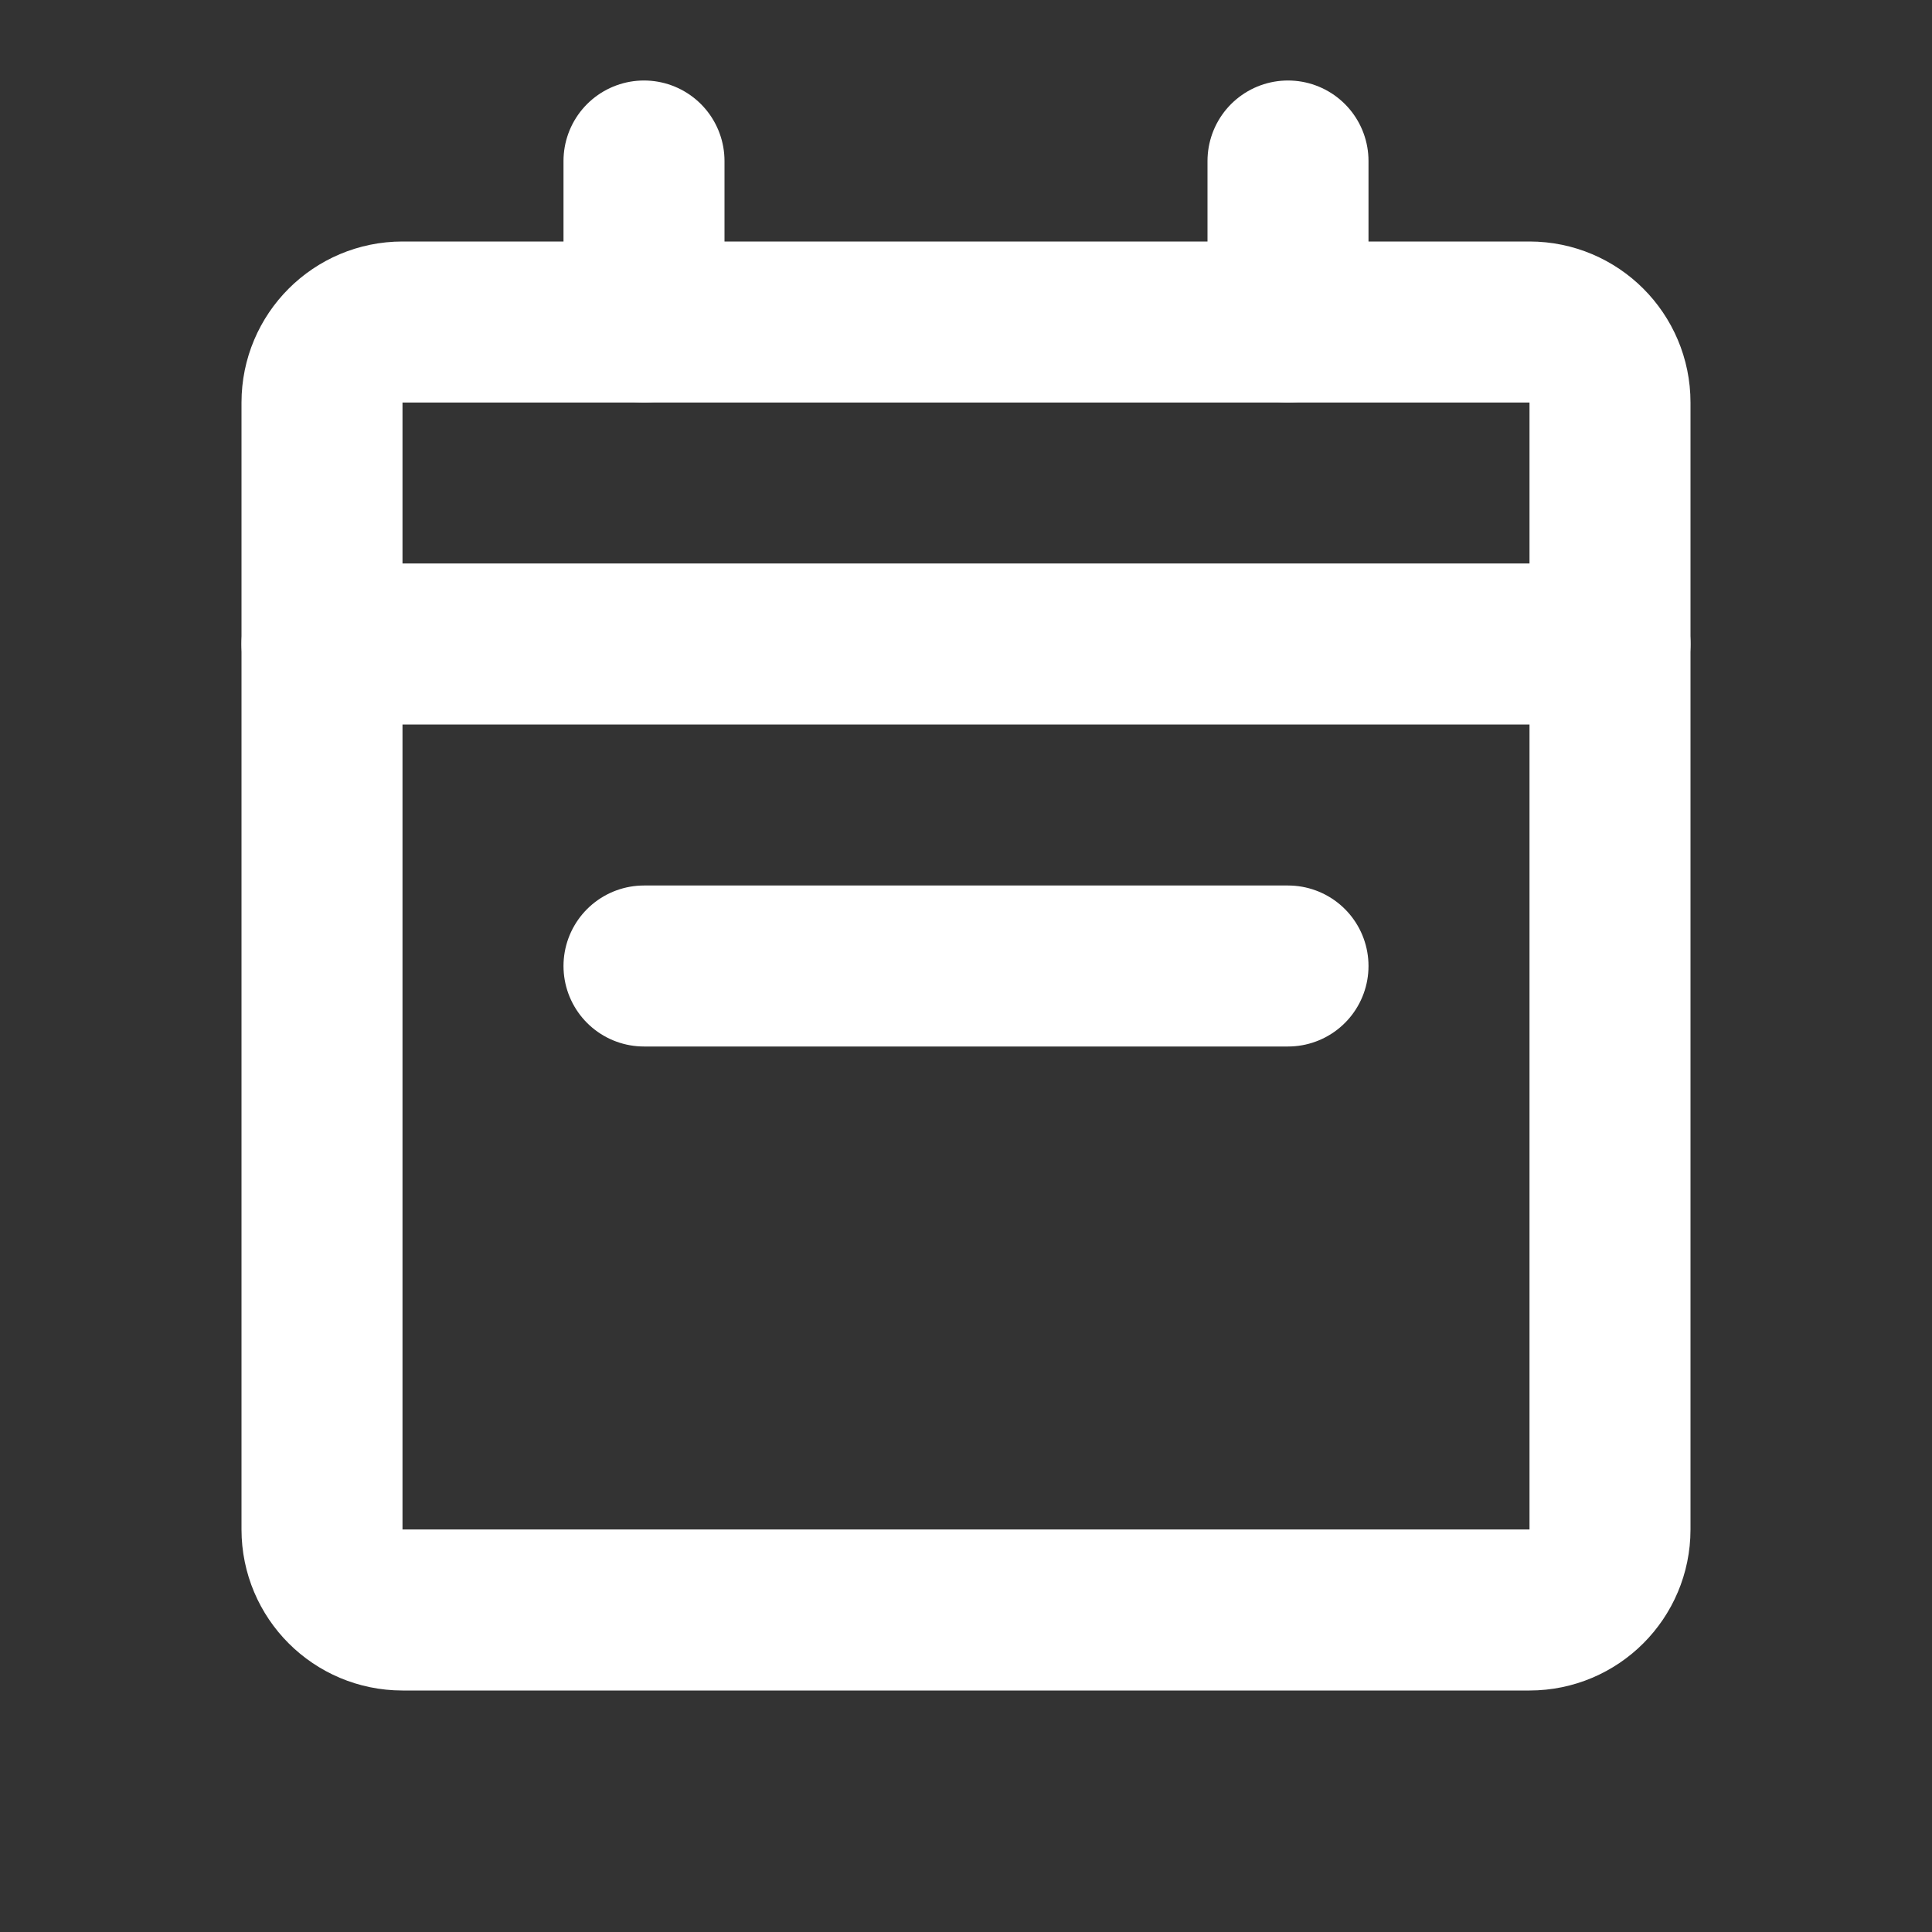 <svg width="24" height="24" viewBox="0 0 24 24" fill="none" xmlns="http://www.w3.org/2000/svg">
<rect x="0" y="0" width="24" height="24" fill="#333333" stroke="none"/>
<path d="M4 8H20" stroke="white" stroke-width="2" stroke-linecap="round" stroke-linejoin="round"/>
<path d="M19 4H5C4.448 4 4 4.448 4 5V19C4 19.552 4.448 20 5 20H19C19.552 20 20 19.552 20 19V5C20 4.448 19.552 4 19 4Z" stroke="white" stroke-width="2" stroke-linecap="round" stroke-linejoin="round"/>
<path d="M16 12H8" stroke="white" stroke-width="2" stroke-linecap="round" stroke-linejoin="round"/>
<path d="M16 2V4" stroke="white" stroke-width="2" stroke-linecap="round" stroke-linejoin="round"/>
<path d="M8 2V4" stroke="white" stroke-width="2" stroke-linecap="round" stroke-linejoin="round"/>
</svg>
